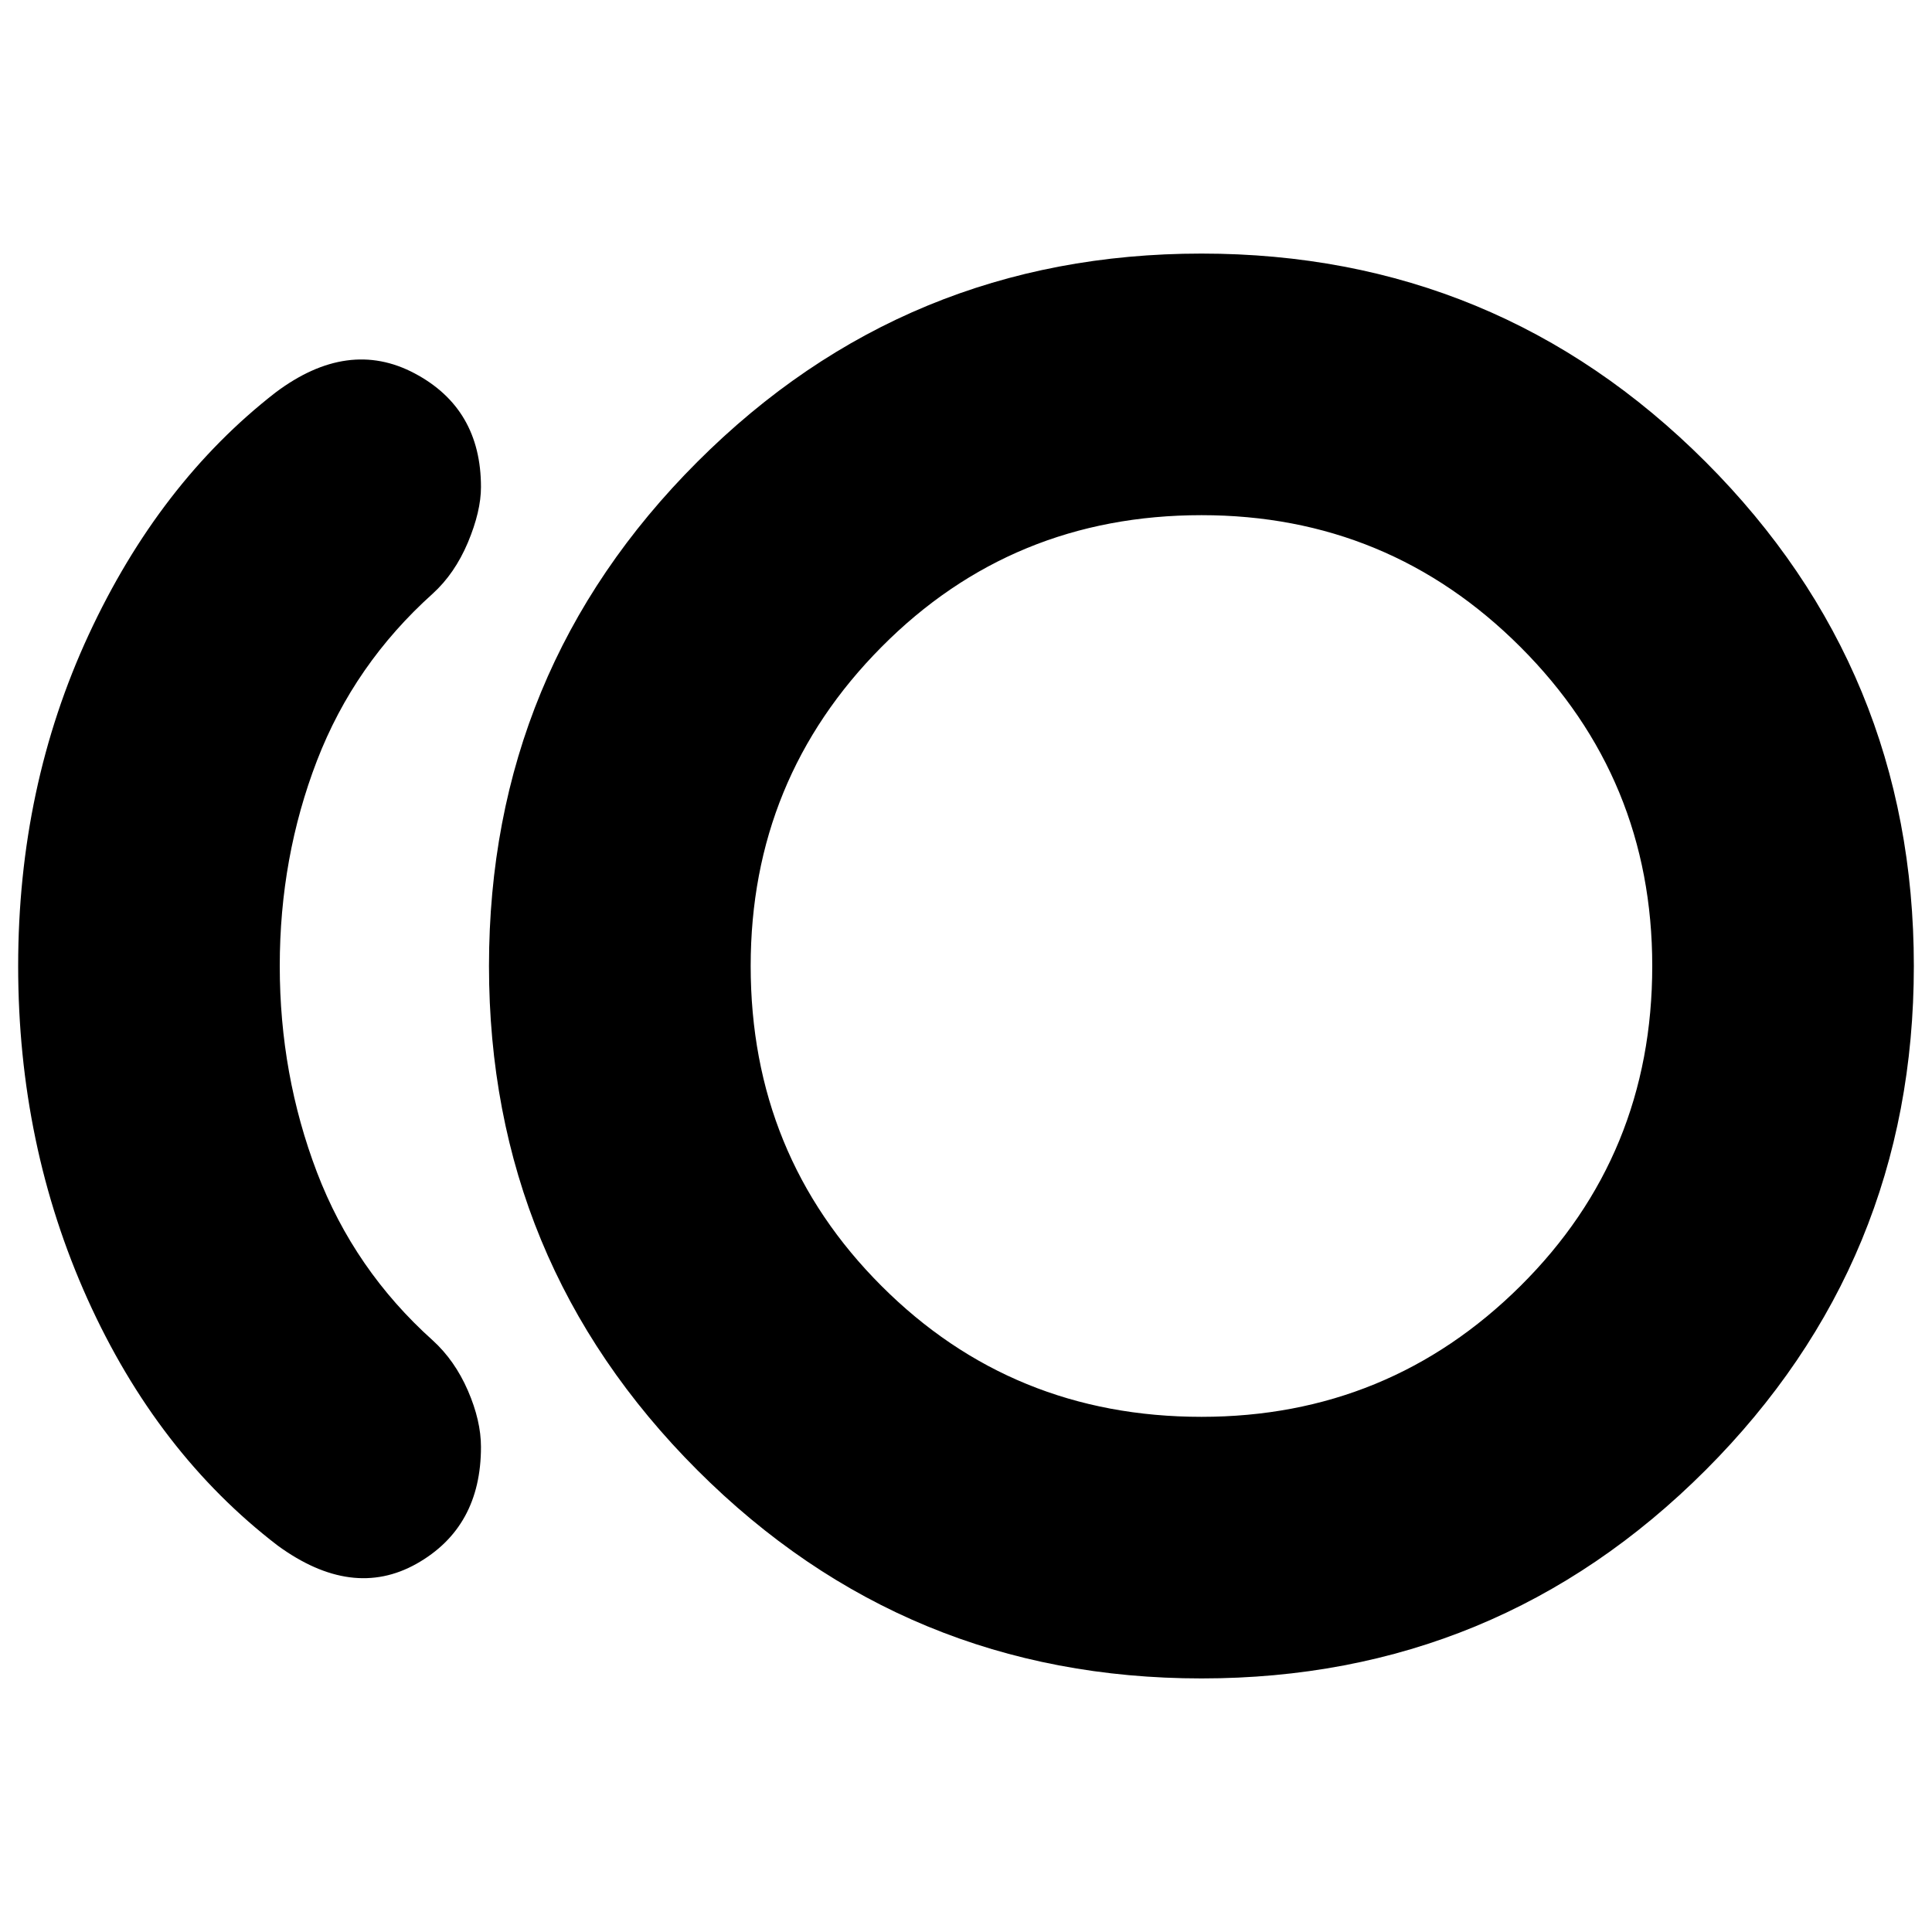 <svg xmlns="http://www.w3.org/2000/svg" height="20" width="20"><path d="M12.438 17.375Q9.375 17.375 7.219 15.219Q5.062 13.062 5.062 10Q5.062 6.938 7.219 4.781Q9.375 2.625 12.438 2.625Q15.5 2.625 17.656 4.781Q19.812 6.938 19.812 10Q19.812 13.062 17.656 15.219Q15.5 17.375 12.438 17.375ZM2.875 16Q1.625 15.042 0.906 13.448Q0.188 11.854 0.188 10Q0.188 8.146 0.917 6.573Q1.646 5 2.854 4.062Q3.604 3.5 4.292 3.865Q4.979 4.229 4.979 5.042Q4.979 5.292 4.844 5.615Q4.708 5.938 4.479 6.146Q3.667 6.875 3.281 7.875Q2.896 8.875 2.896 10Q2.896 11.125 3.281 12.135Q3.667 13.146 4.479 13.875Q4.708 14.083 4.844 14.396Q4.979 14.708 4.979 14.979Q4.979 15.812 4.312 16.188Q3.646 16.562 2.875 16ZM12.438 10Q12.438 10 12.438 10Q12.438 10 12.438 10Q12.438 10 12.438 10Q12.438 10 12.438 10Q12.438 10 12.438 10Q12.438 10 12.438 10Q12.438 10 12.438 10Q12.438 10 12.438 10ZM12.438 14.667Q14.375 14.667 15.74 13.312Q17.104 11.958 17.104 10Q17.104 8.062 15.74 6.698Q14.375 5.333 12.438 5.333Q10.479 5.333 9.125 6.698Q7.771 8.062 7.771 10Q7.771 11.958 9.125 13.312Q10.479 14.667 12.438 14.667Z"/></svg>